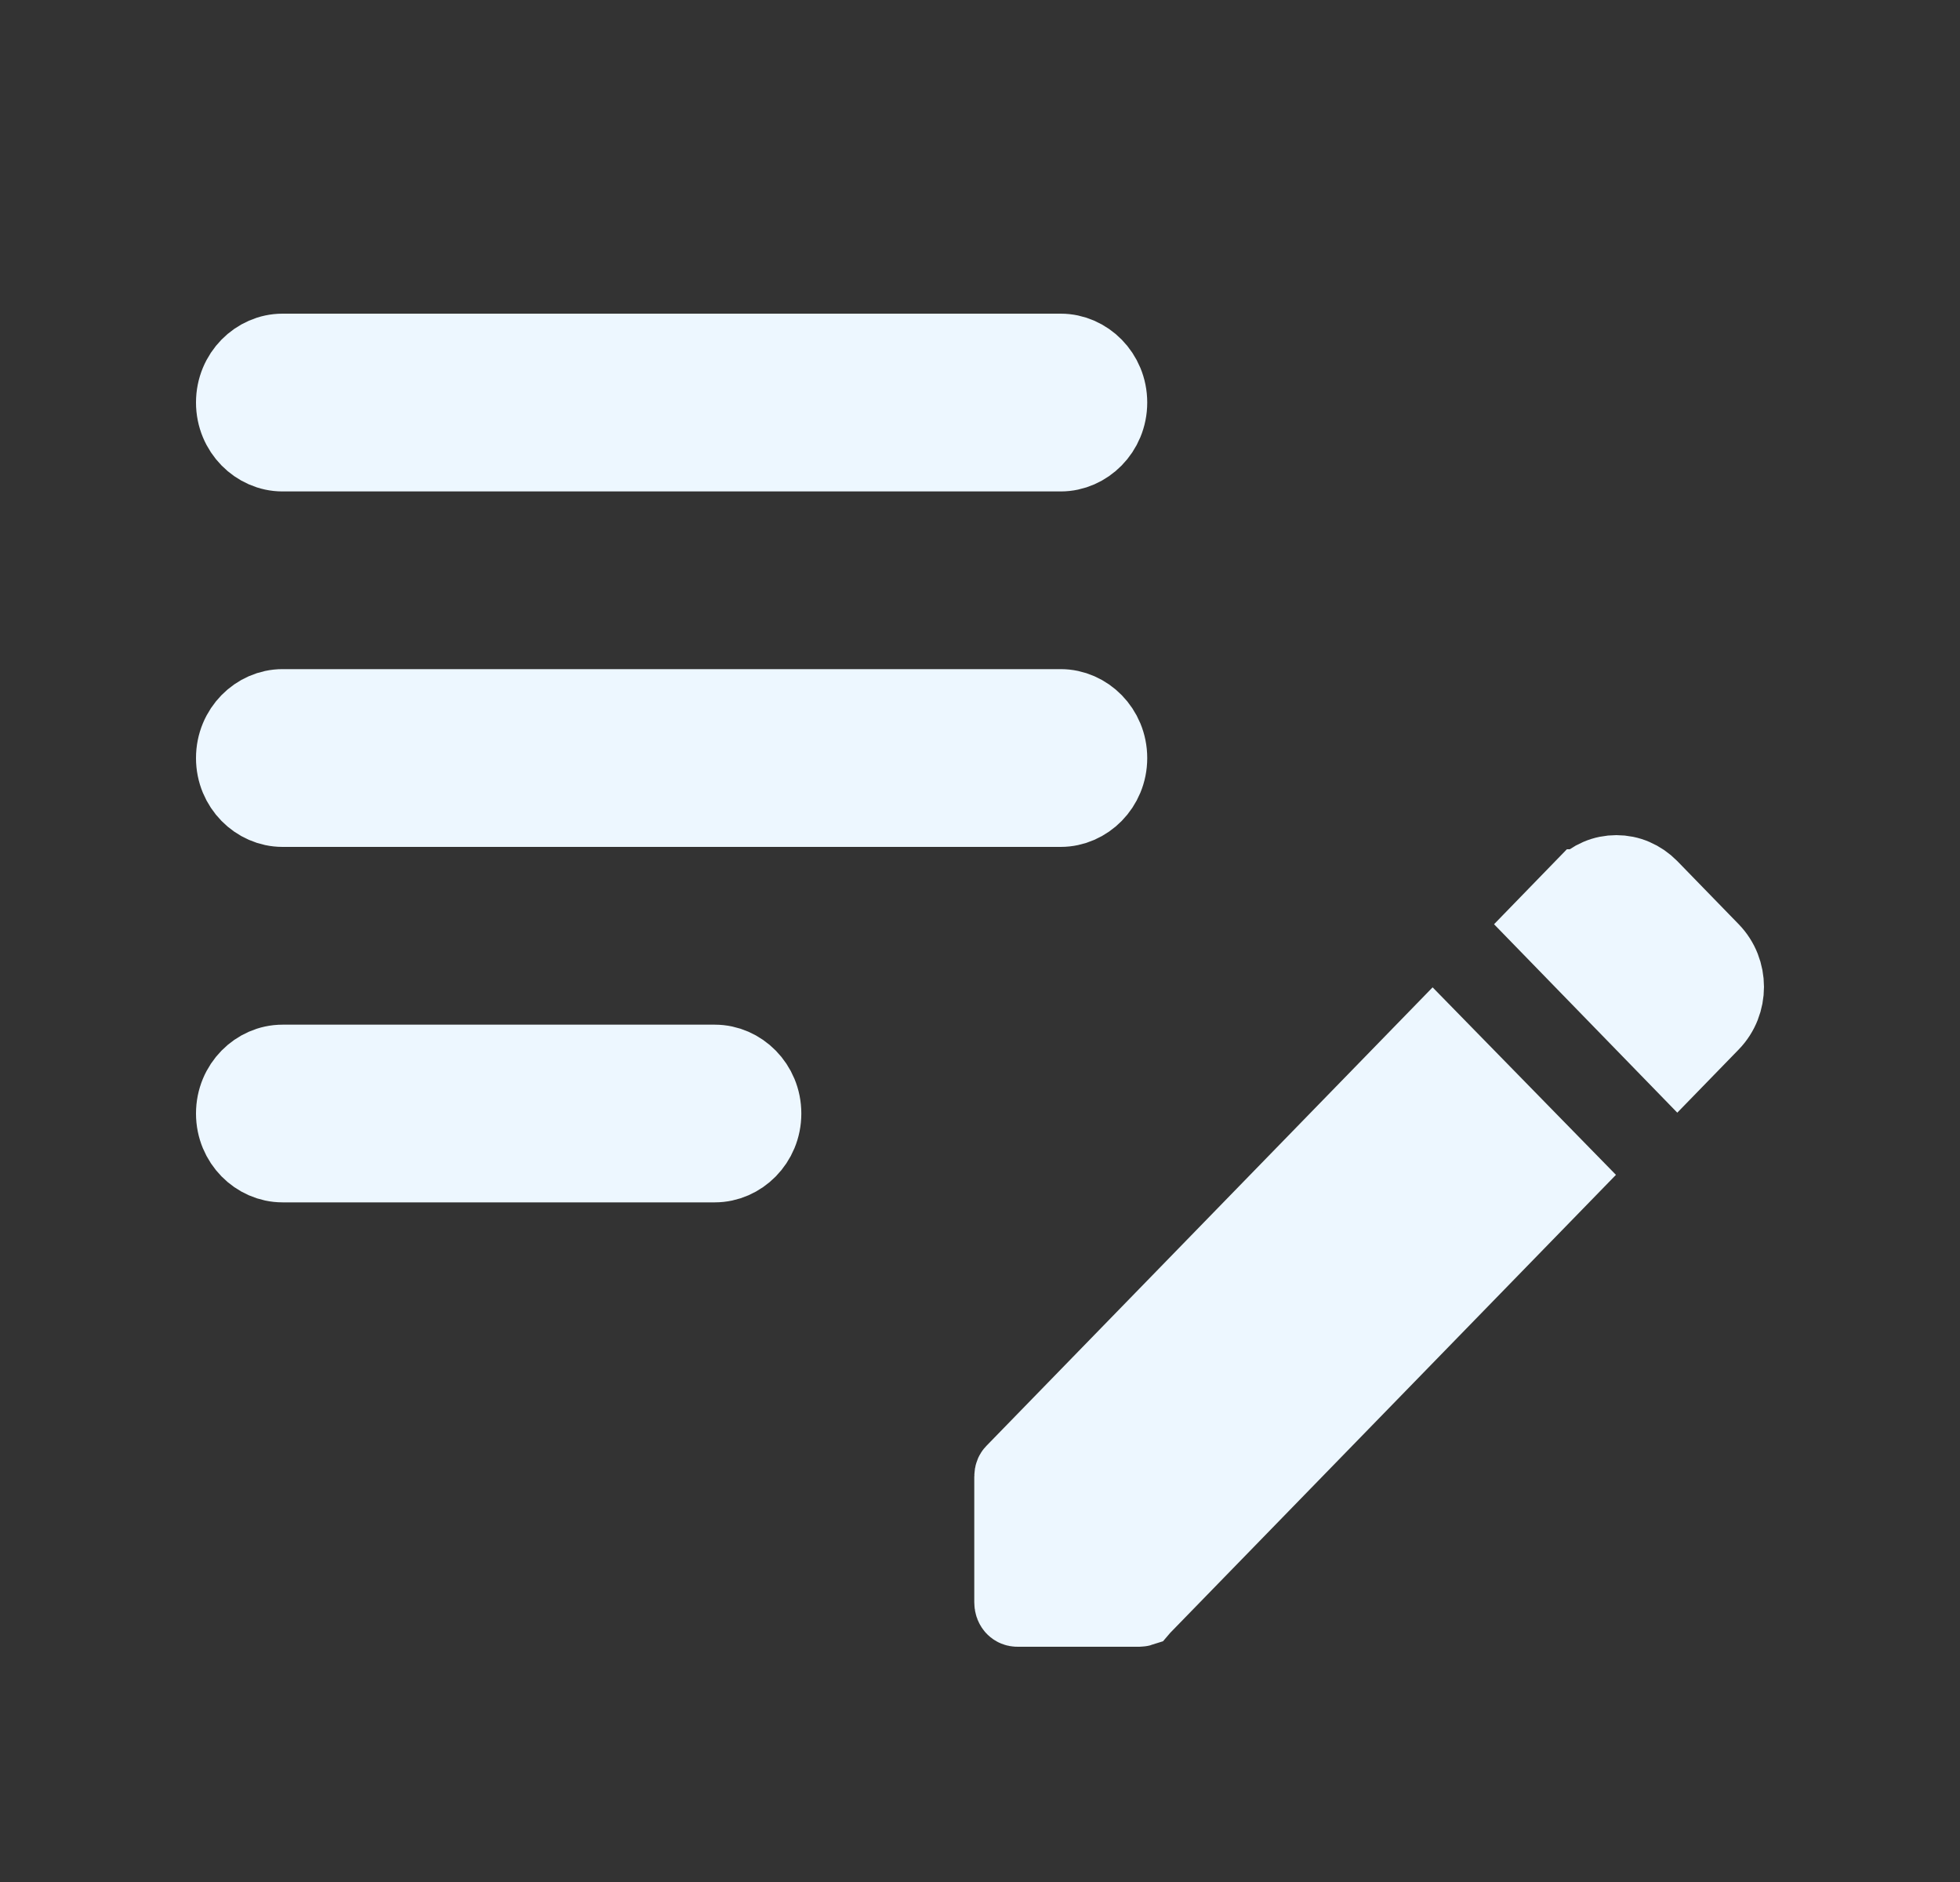 <svg width="25" height="24" viewBox="0 0 25 24" fill="none" xmlns="http://www.w3.org/2000/svg">
<rect x="0" y="0" width="25" height="24" fill="#333333" stroke="none"/>
<path d="M21.819 13.035L21.394 13.472L19.754 11.786L20.197 11.33L20.198 11.33C20.254 11.272 20.32 11.227 20.392 11.196C20.463 11.165 20.54 11.15 20.617 11.15C20.693 11.15 20.77 11.165 20.841 11.196C20.913 11.227 20.979 11.272 21.036 11.33L21.036 11.33L21.819 12.135C22.06 12.383 22.06 12.787 21.819 13.035ZM14.561 20.481L14.552 20.491L14.546 20.498C14.543 20.499 14.539 20.5 14.534 20.5H12.978C12.963 20.5 12.953 20.495 12.945 20.487C12.937 20.479 12.927 20.462 12.927 20.433V18.835C12.927 18.814 12.93 18.803 12.932 18.799C12.934 18.794 12.936 18.791 12.94 18.787L18.274 13.307L19.913 14.983L14.561 20.481ZM14.133 9.667C14.133 10.027 13.848 10.3 13.53 10.3H3.603C3.285 10.3 3 10.027 3 9.667C3 9.307 3.285 9.033 3.603 9.033H13.53C13.848 9.033 14.133 9.307 14.133 9.667ZM3.603 5.767C3.285 5.767 3 5.493 3 5.133C3 4.773 3.285 4.5 3.603 4.5H13.53C13.848 4.5 14.133 4.773 14.133 5.133C14.133 5.493 13.848 5.767 13.53 5.767H3.603ZM9.118 13.567C9.436 13.567 9.721 13.84 9.721 14.2C9.721 14.56 9.436 14.833 9.118 14.833H3.603C3.285 14.833 3 14.56 3 14.2C3 13.84 3.285 13.567 3.603 13.567H9.118Z" fill="#EDF7FF" stroke="#EDF7FF"/>
</svg>
